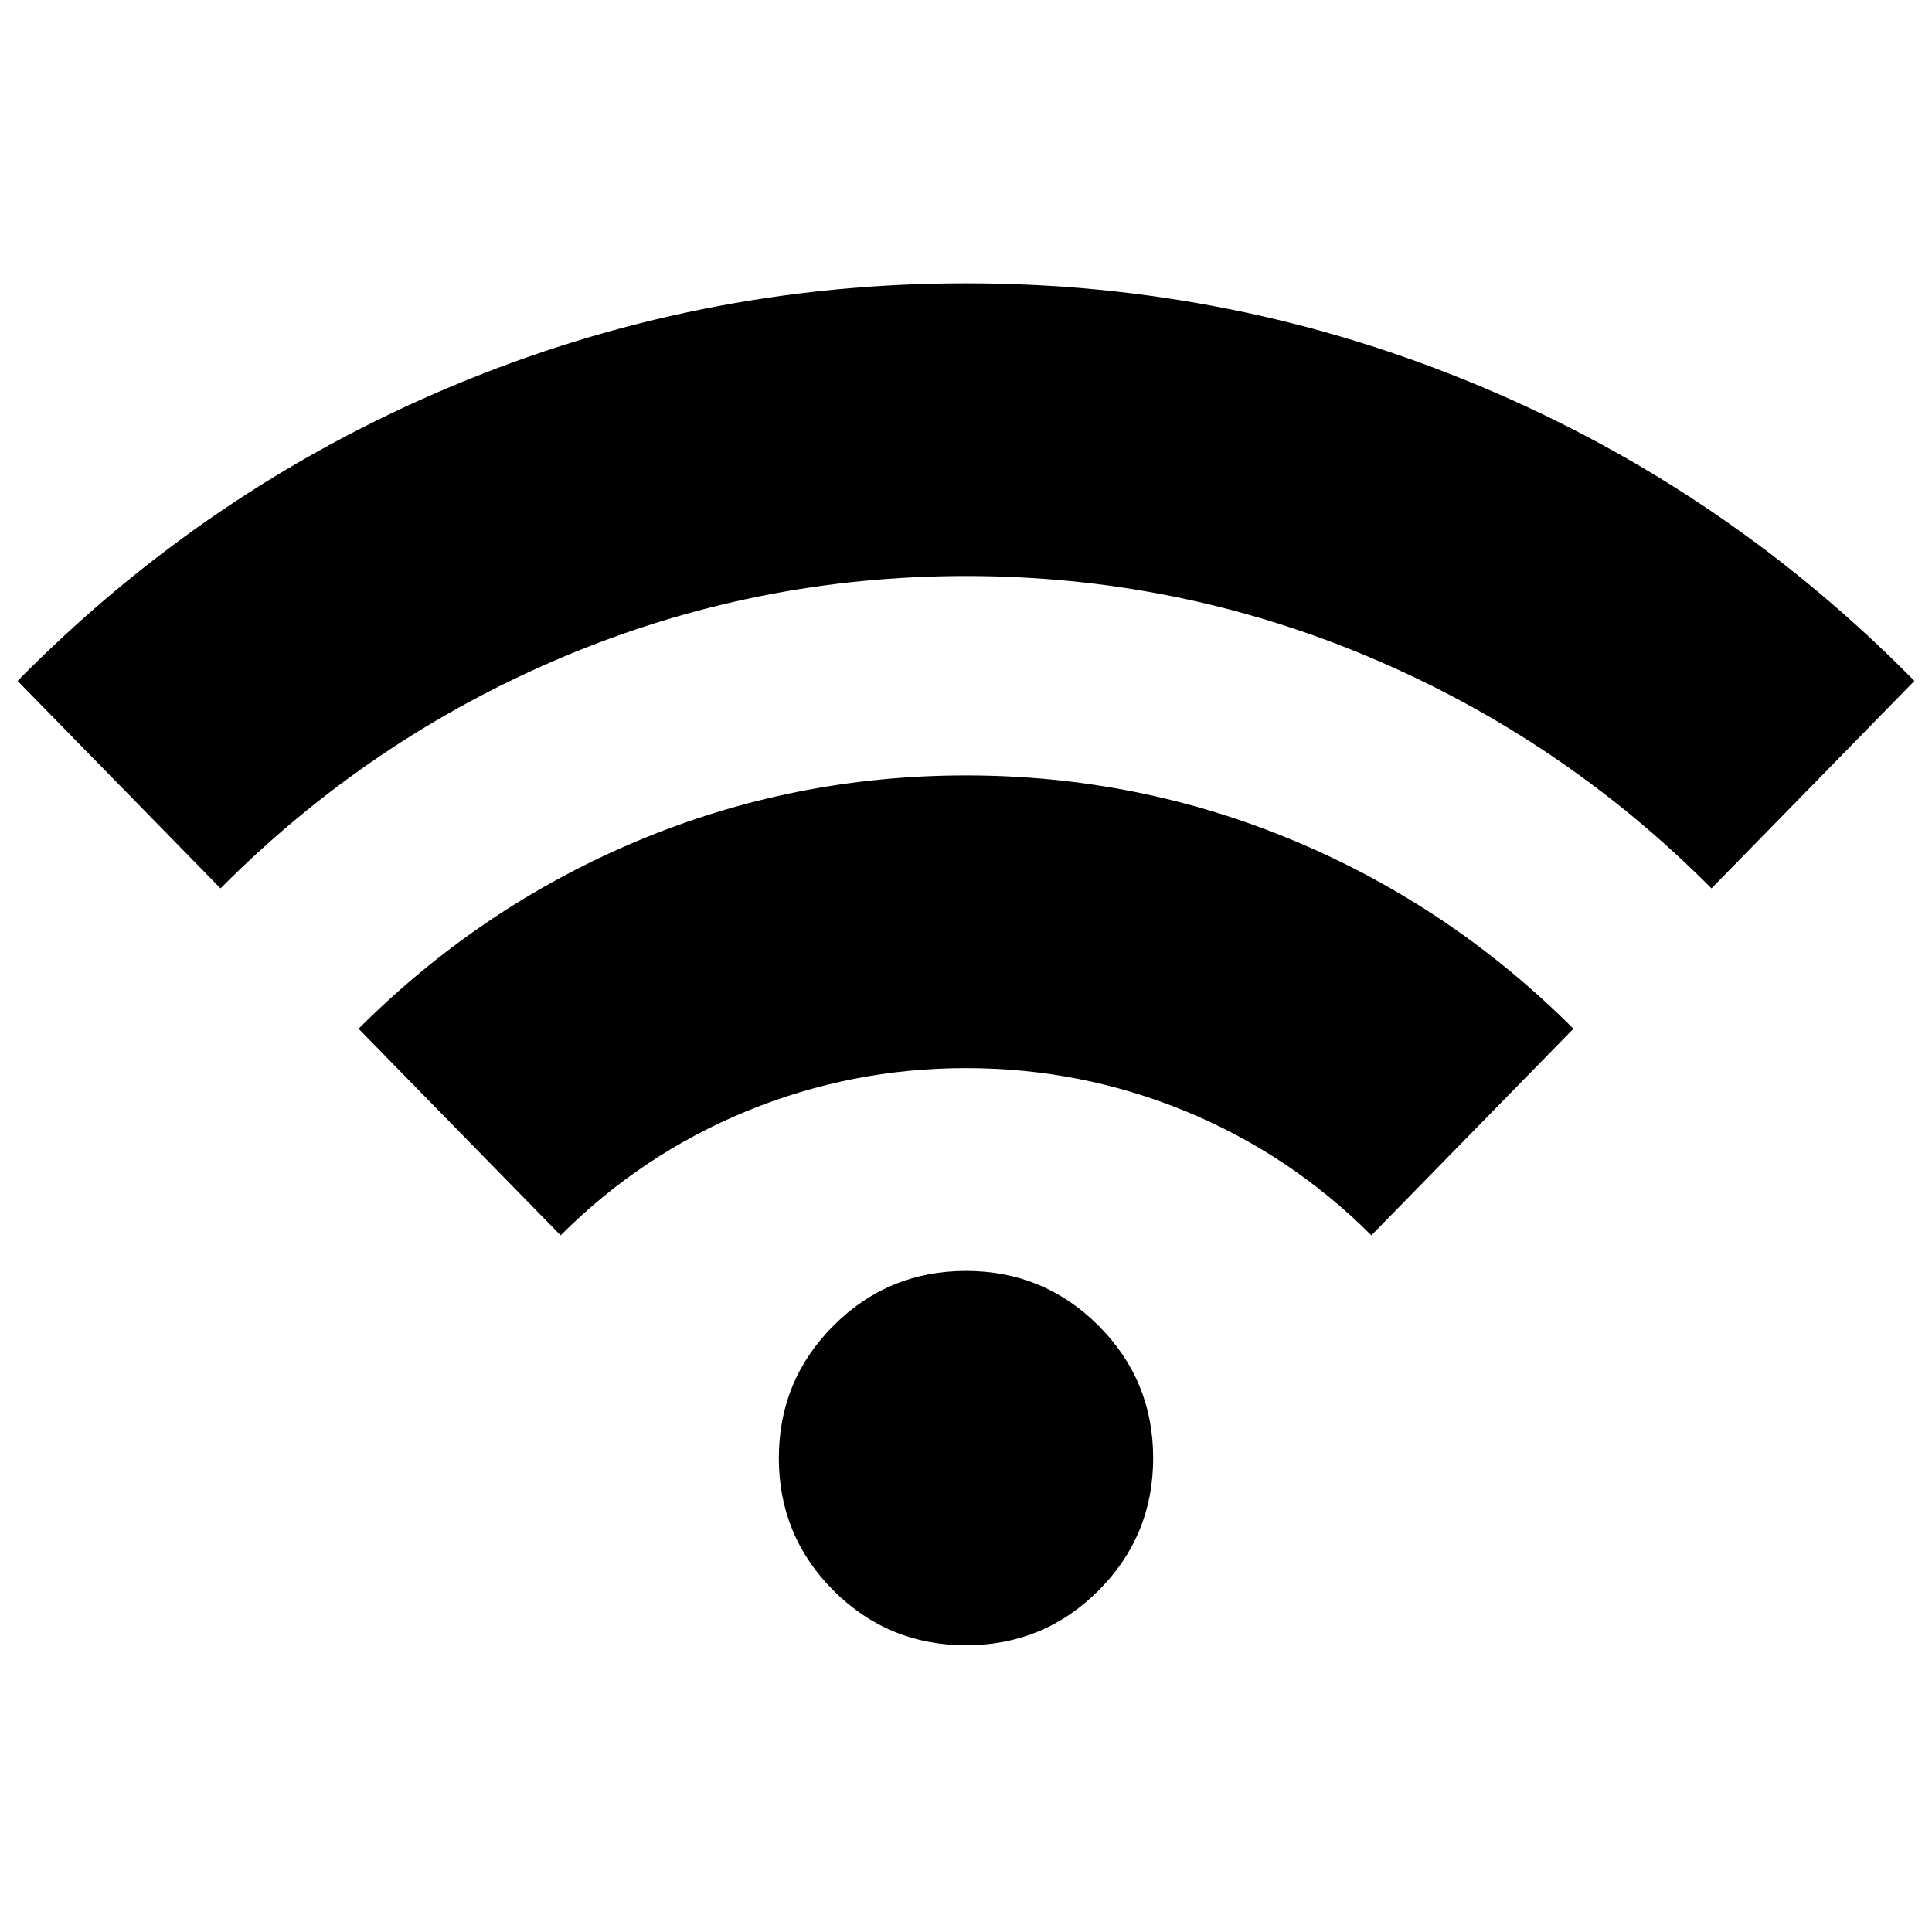 <svg xmlns="http://www.w3.org/2000/svg" height="24" viewBox="0 -960 960 960" width="24"><path d="M109.57-518.56 8.74-621.65q93.69-95.22 215.65-146.39Q346.35-819.22 480-819.22q133.65 0 255.61 51.18 121.96 51.17 215.65 146.39L850.43-518.56q-73.86-74.27-169.58-114.74-95.72-40.48-200.85-40.48T279.15-633.3q-95.72 40.47-169.58 114.74Zm169 172.39-100.4-102.66q60.7-60.65 138.44-93.26Q394.35-574.7 480-574.7q85.65 0 163.39 32.61 77.74 32.61 138.44 93.26l-100.4 102.66q-40.3-40.26-92.36-61.68Q537-429.26 480-429.26q-57 0-109.07 21.41-52.06 21.42-92.36 61.68ZM480-142.48q-38.65 0-65.83-27.17Q387-196.83 387-235.48t27.17-65.82q27.18-27.18 65.83-27.18t65.83 27.18Q573-274.13 573-235.48q0 38.65-27.17 65.83-27.18 27.17-65.83 27.17Z"/></svg>